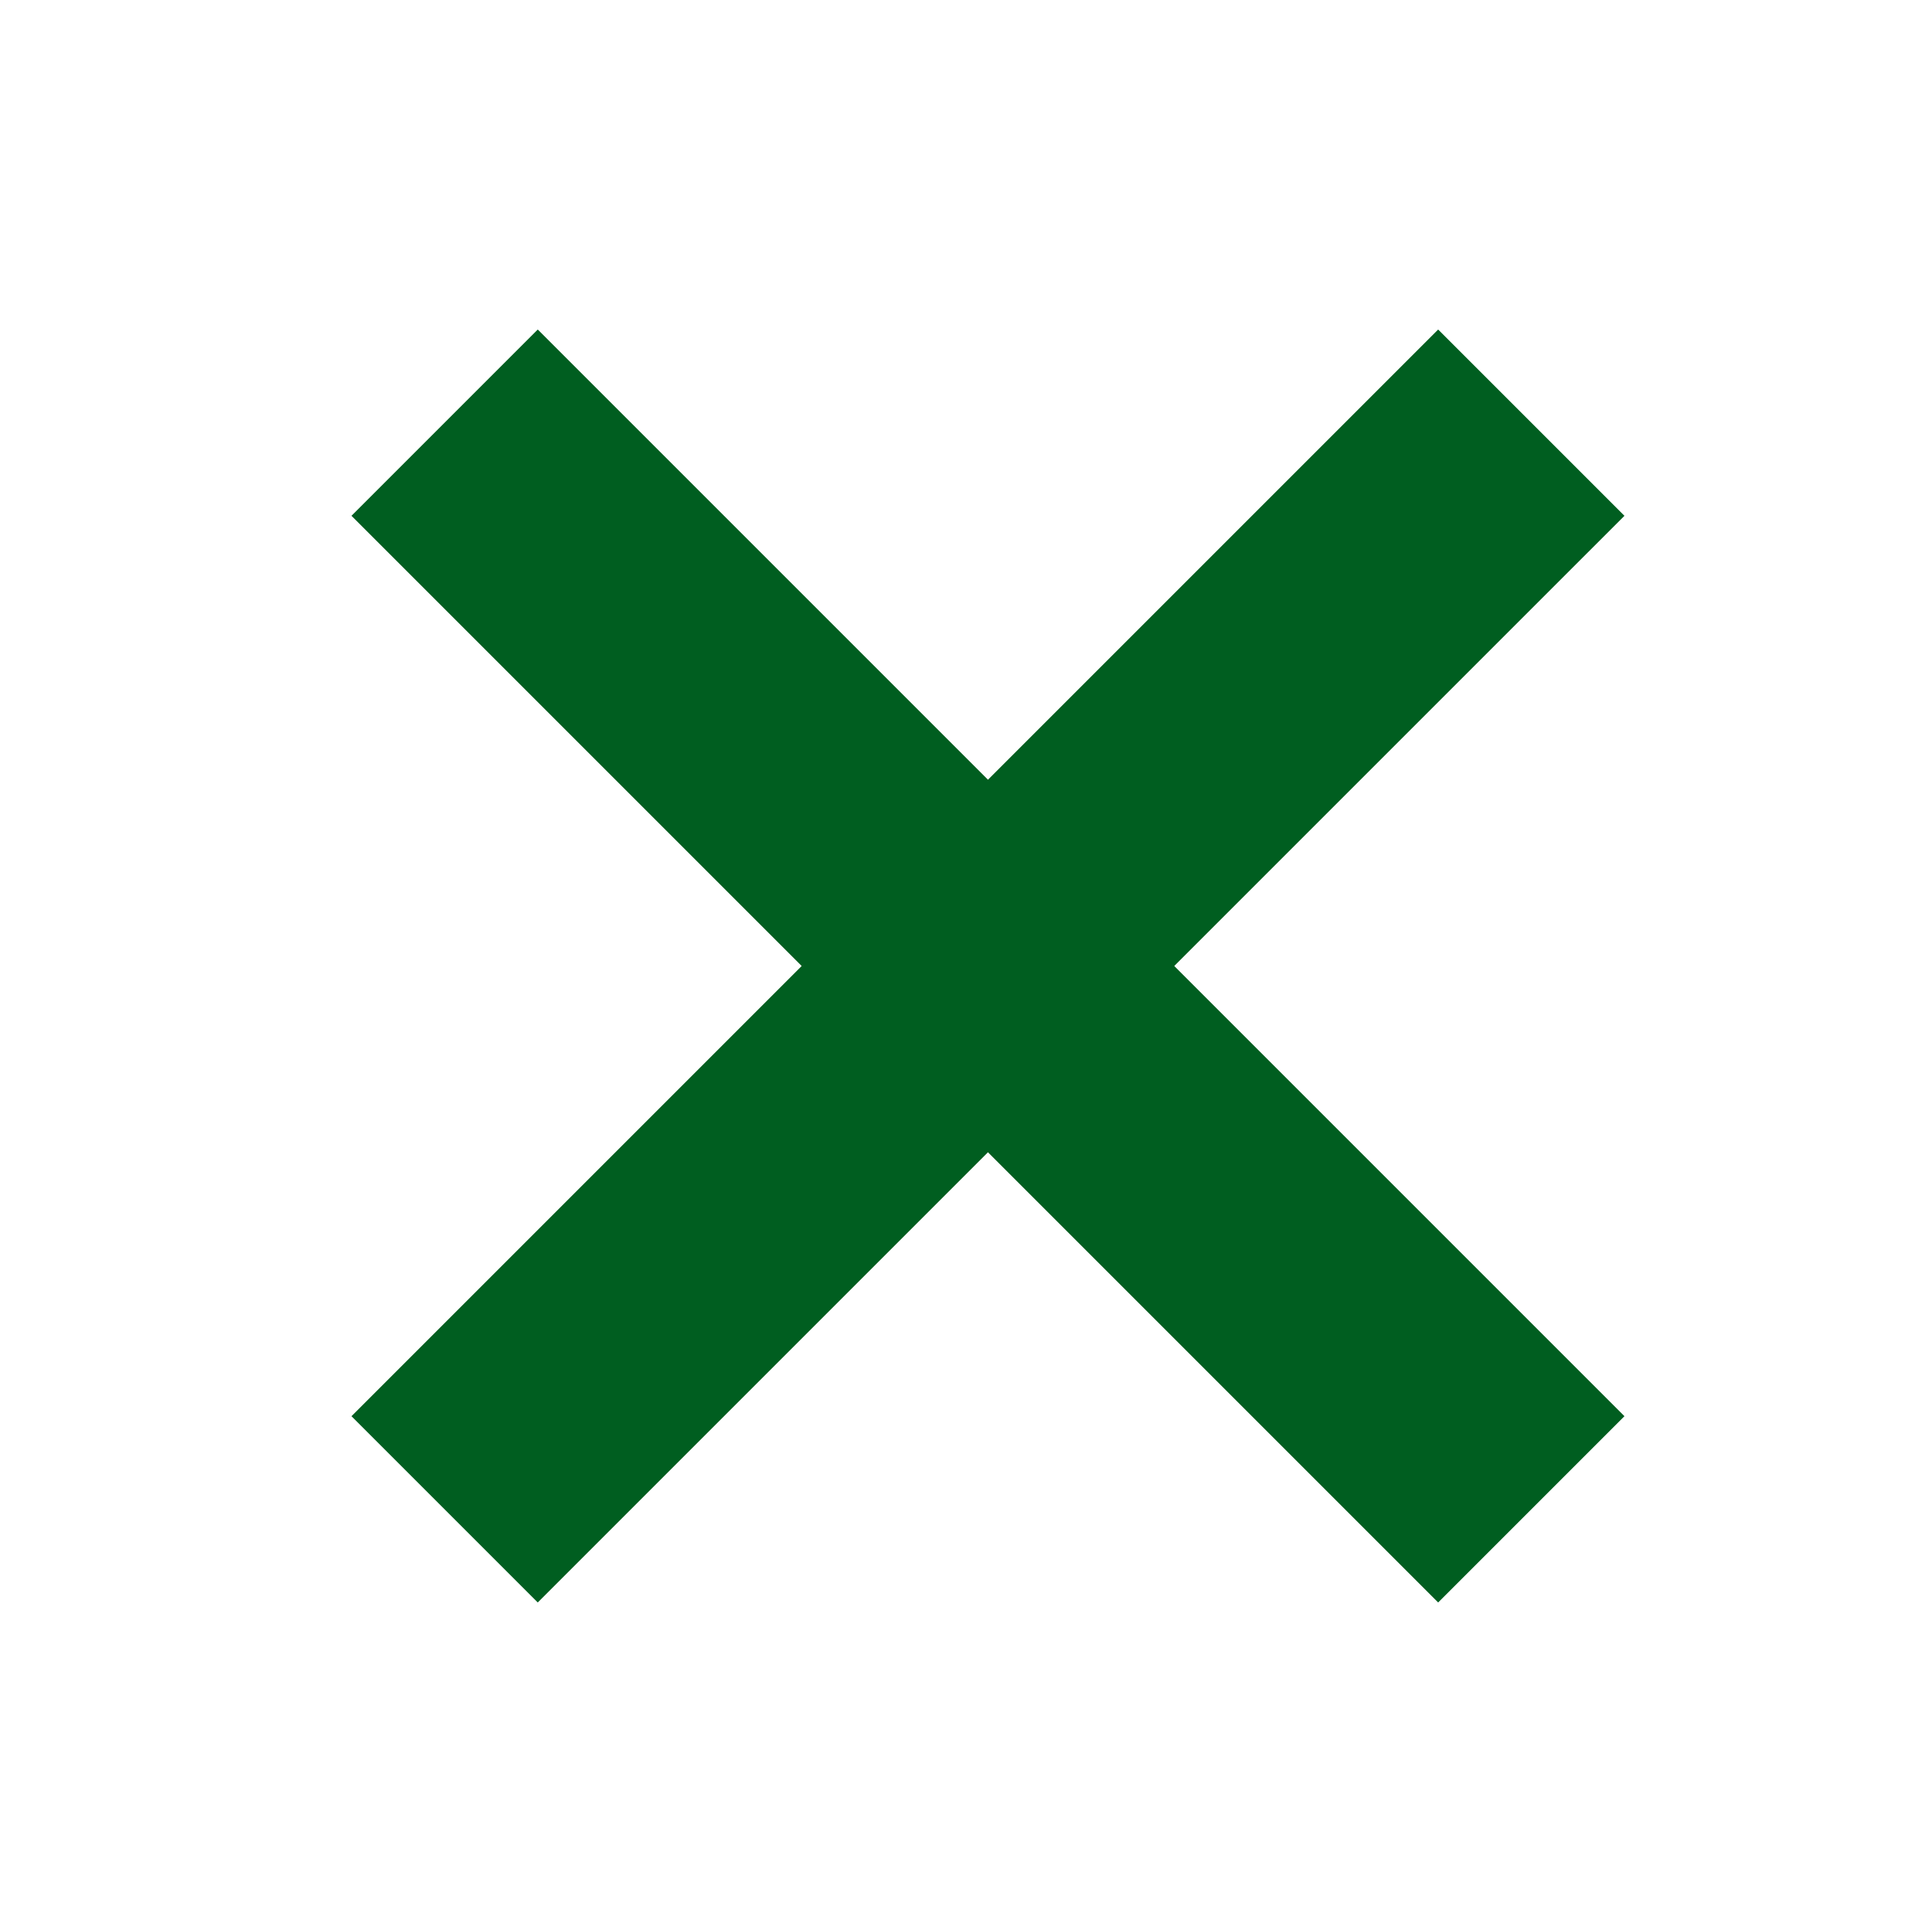 <?xml version="1.0" encoding="UTF-8"?>
<svg width="44px" height="44px" viewBox="0 0 44 44" version="1.1" xmlns="http://www.w3.org/2000/svg" xmlns:xlink="http://www.w3.org/1999/xlink">
    <!-- Generator: Sketch 51.2 (57519) - http://www.bohemiancoding.com/sketch -->
    <title>icon_close</title>
    <desc>Created with Sketch.</desc>
    <defs></defs>
    <g id="icon_close" stroke="none" stroke-width="1" fill="none" fill-rule="evenodd">
        <g id="Group-9" transform="translate(8, 7)" fill="#005E20" fill-rule="nonzero">
            <polygon id="Rectangle" transform="translate(14.5, 15) rotate(-315) translate(-14.5, -15) " points="-3 12 32 12 32 18 -3 18"></polygon>
            <polygon id="Rectangle" transform="translate(14.5, 15) scale(1, -1) rotate(-315) translate(-14.5, -15) " points="-3 12 32 12 32 18 -3 18"></polygon>
        </g>
    </g>
</svg>